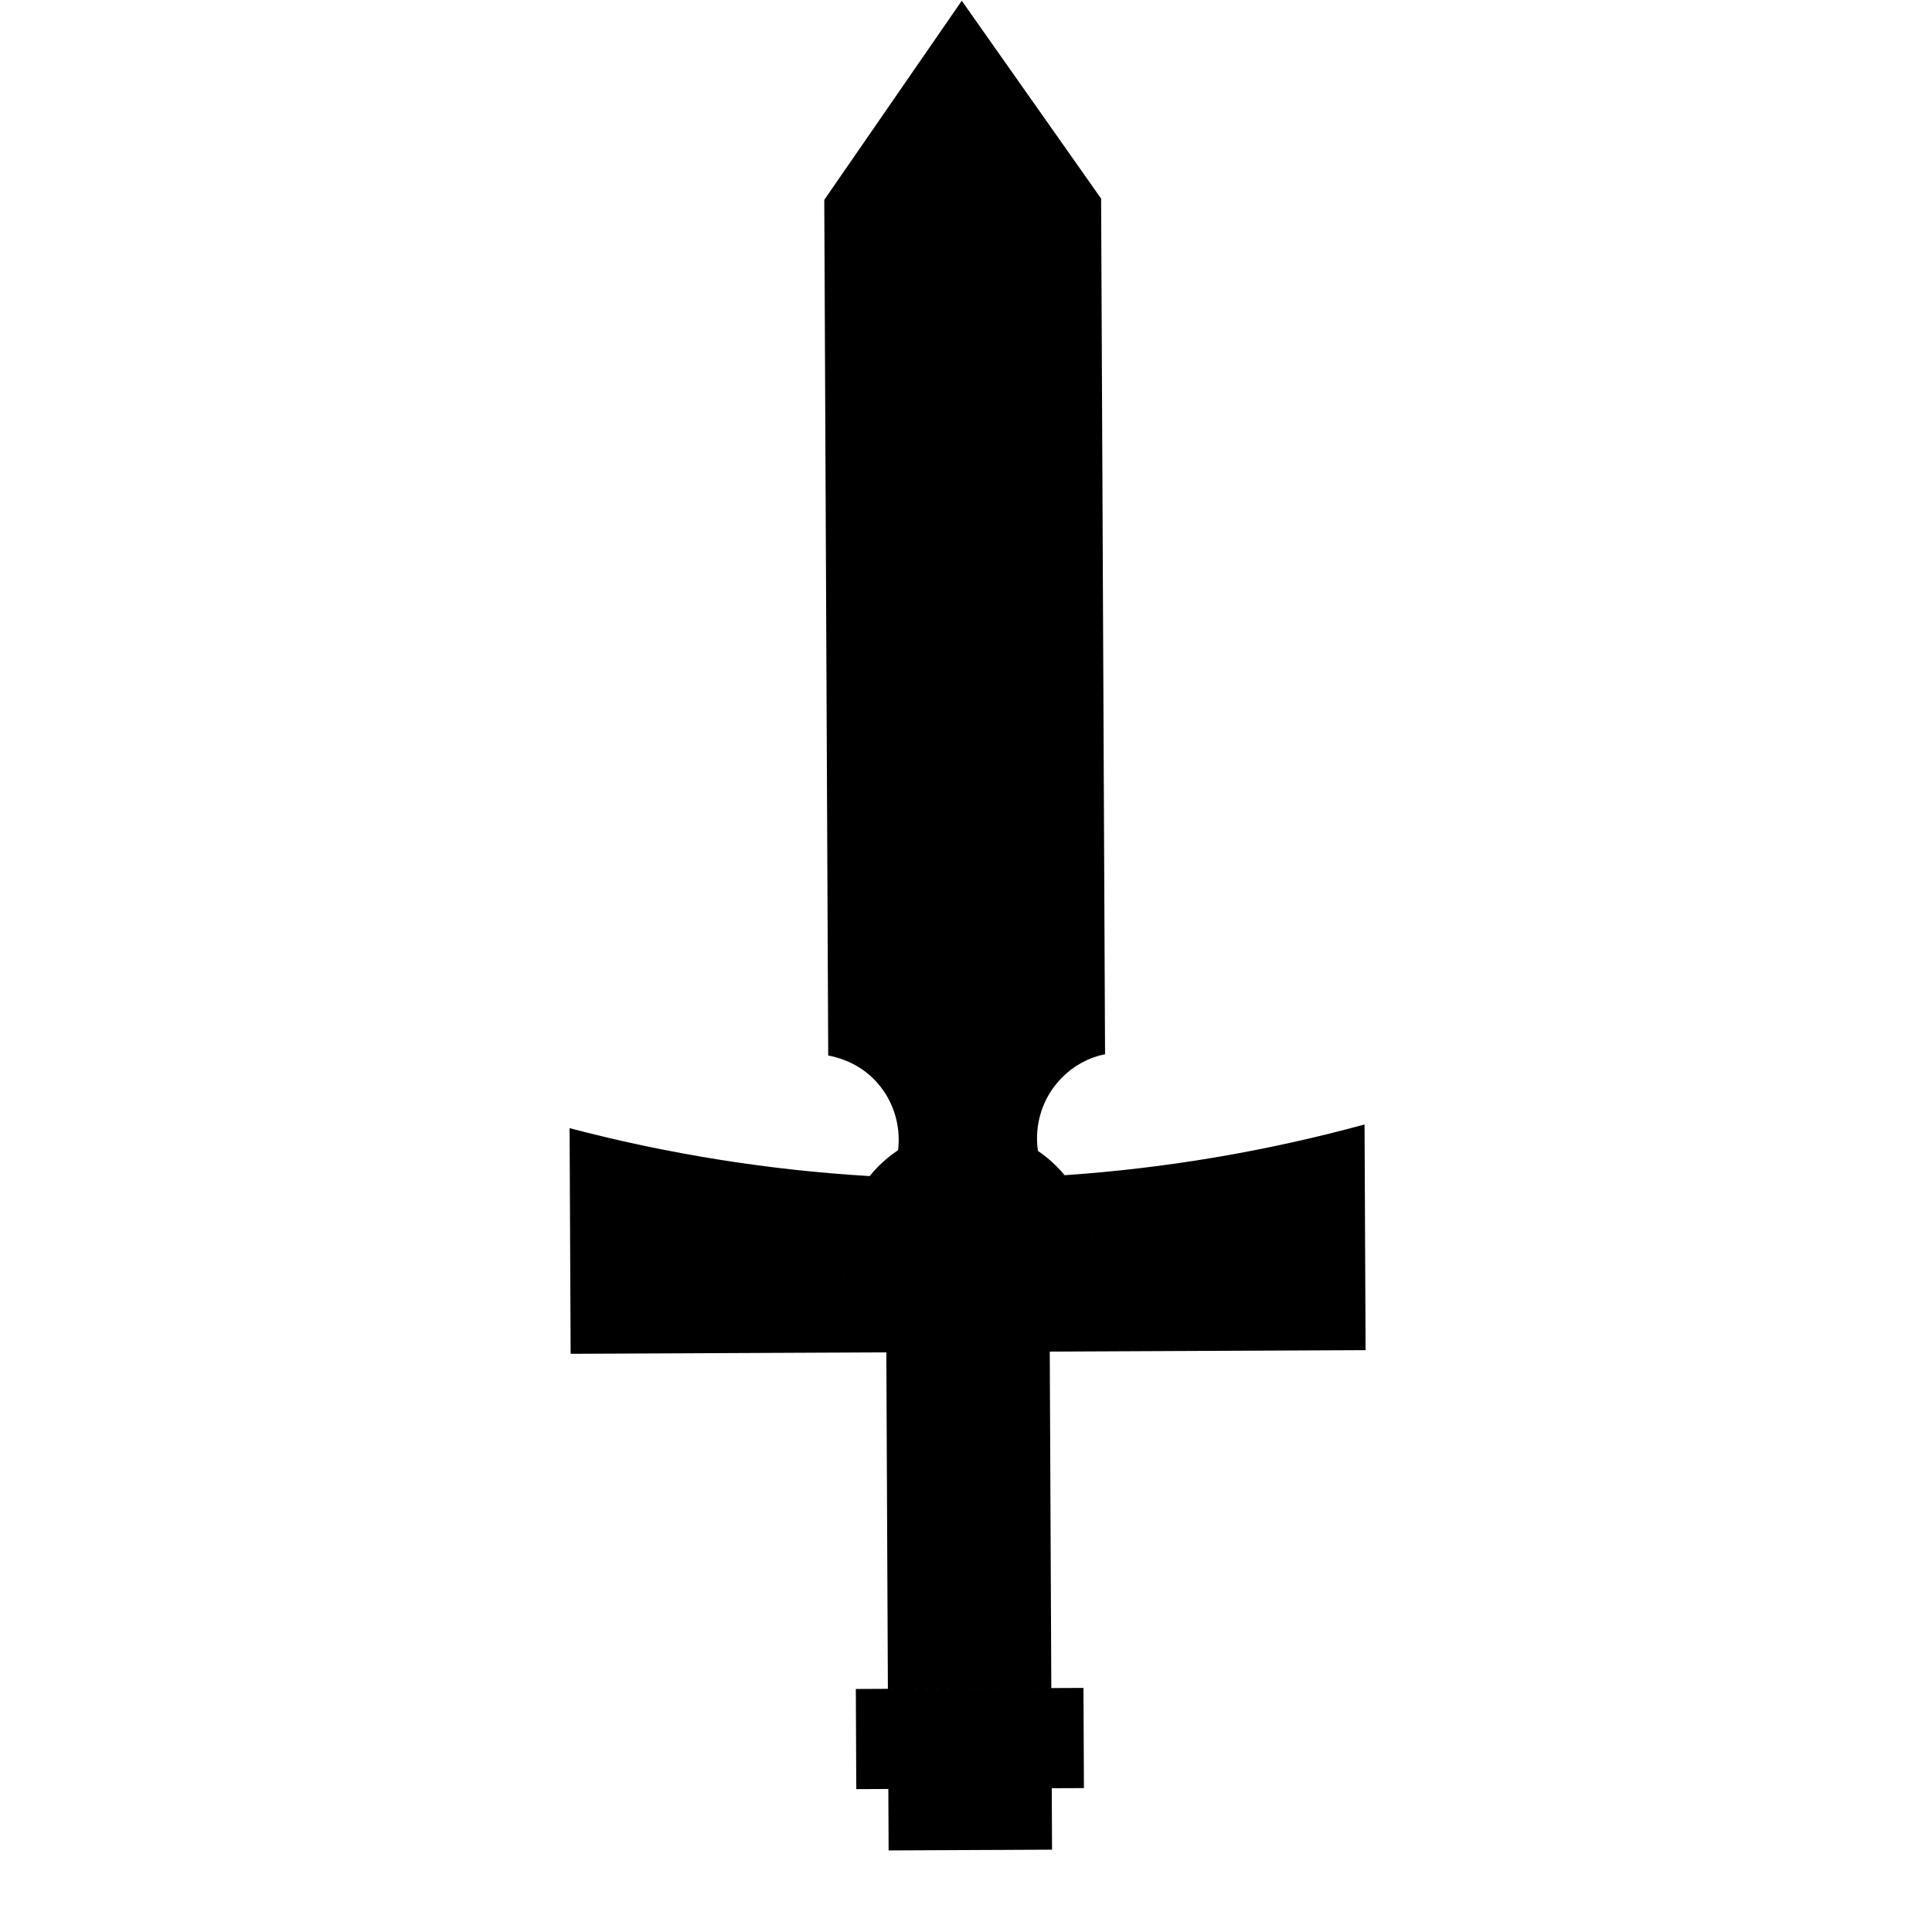 <svg width="1356" height="1356" viewBox="0 0 1356 1356" fill="none" xmlns="http://www.w3.org/2000/svg">
<path d="M623.687 1298.75L623.488 1255.62L738.19 1255.09L738.388 1298.22L623.687 1298.75ZM741.14 818.186C706.539 783.903 650.658 784.159 616.374 818.761C582.089 853.363 582.348 909.241 616.948 943.525C651.549 977.808 707.4 977.55 741.716 942.949C776.031 908.347 775.773 852.468 741.141 818.185L741.14 818.186ZM623.231 949.167L622.086 949.174L623.173 1185.32L737.876 1184.79L736.788 948.643L735.482 948.649C703.081 975.664 655.851 975.882 623.231 949.168L623.231 949.167ZM616.95 943.526C584.497 911.371 582.257 860.223 610.385 825.447C539.485 821.238 468.982 810.006 399.78 791.802L400.508 950.195L623.228 949.168C621.072 947.403 618.97 945.529 616.948 943.525L616.95 943.526ZM747.214 824.835C775.671 859.35 773.895 910.504 741.716 942.949C739.712 944.971 737.626 946.865 735.482 948.652L958.457 947.625L957.728 789.236C888.316 808.169 817.852 820.004 747.214 824.836L747.214 824.835ZM578.523 140.283L581.292 740.823C592.771 742.961 604.141 748.299 612.989 757.066C626.705 770.656 632.482 789.367 630.333 807.286C659.986 787.614 698.95 787.769 728.487 807.8C725.839 789.613 731.41 770.419 745.243 756.458C754.01 747.61 764.358 742.172 775.598 739.928L772.831 139.392L675.034 0.534L578.523 140.283ZM600.996 1255.72L760.77 1254.99L760.445 1184.69L600.671 1185.43L600.996 1255.72Z" fill="black"/>
</svg>

